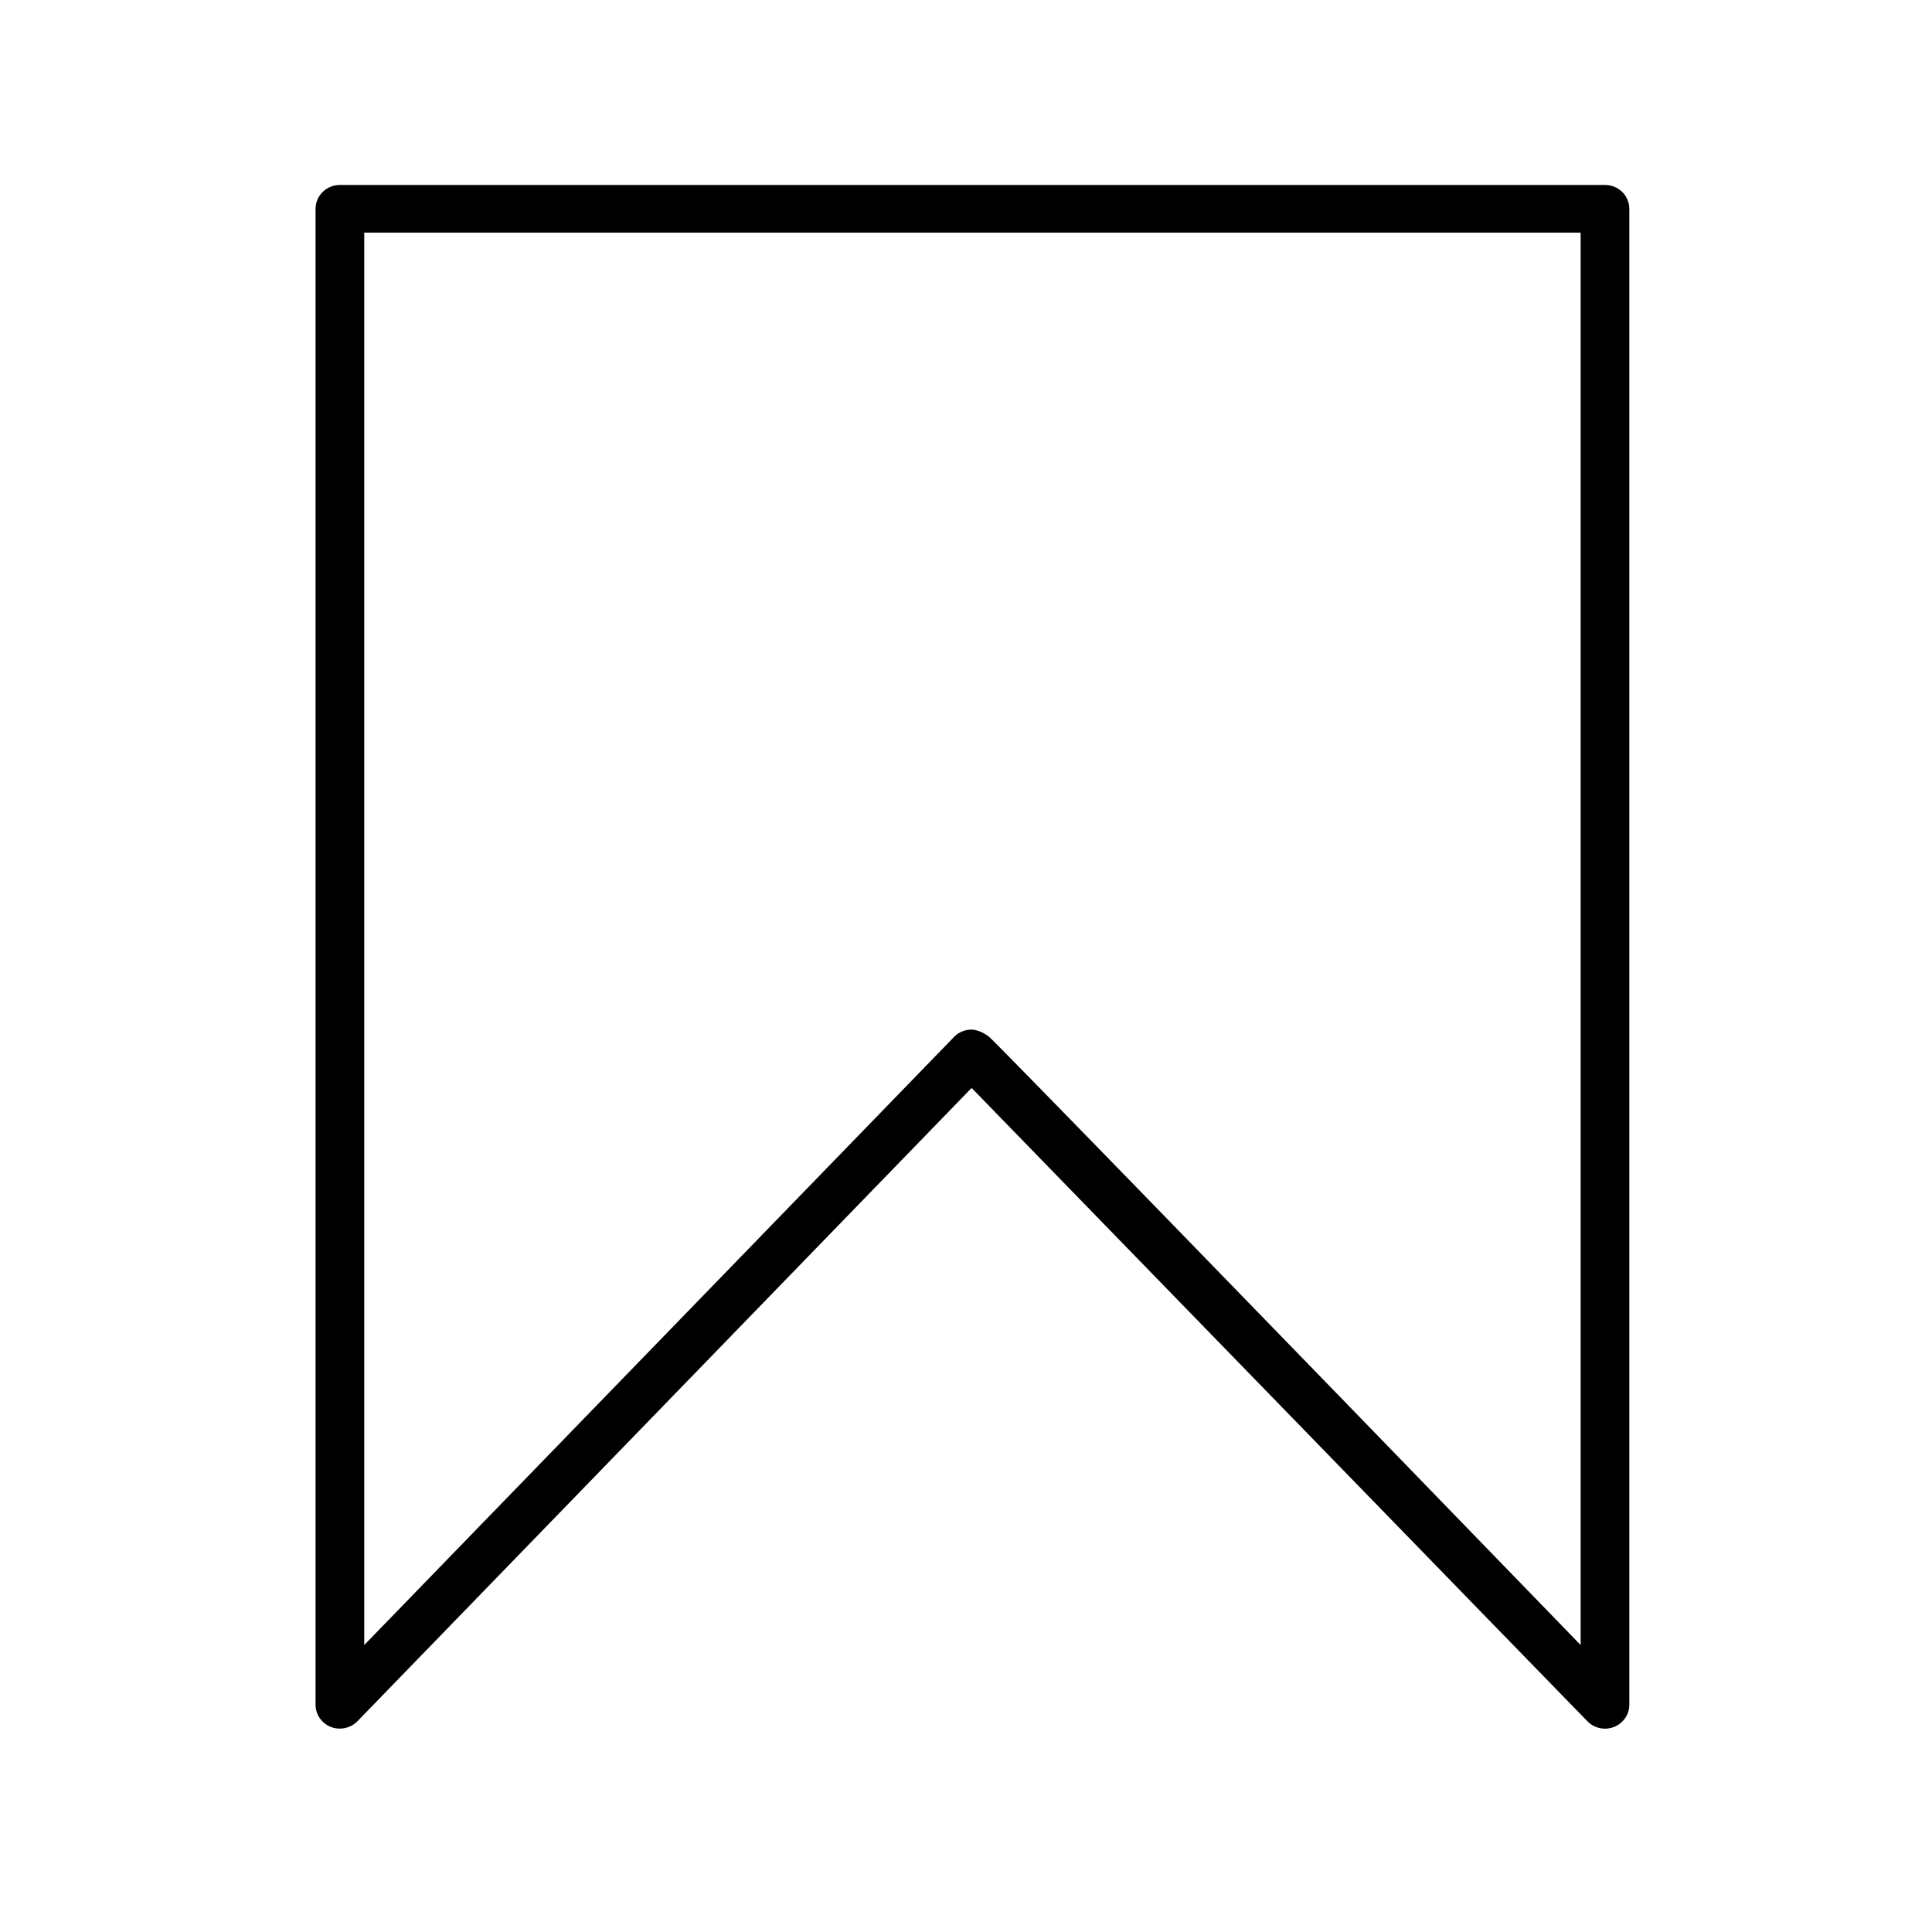 <svg xmlns="http://www.w3.org/2000/svg" xmlns:xlink="http://www.w3.org/1999/xlink" width="50" zoomAndPan="magnify" viewBox="0 0 37.5 37.5" height="50" preserveAspectRatio="xMidYMid meet" version="1.0"><defs><clipPath id="931634f338"><path d="M 6.125 3.59 L 31.625 3.59 L 31.625 33.59 L 6.125 33.59 Z M 6.125 3.59 " clip-rule="nonzero"/></clipPath></defs><g clip-path="url(#931634f338)"><path fill="#000000" d="M 30.812 33.41 L 28.957 31.504 C 25.59 28.043 22.227 24.578 18.859 21.117 L 6.941 33.406 C 6.809 33.543 6.602 33.59 6.422 33.52 C 6.242 33.449 6.125 33.277 6.125 33.09 L 6.125 4.055 C 6.125 3.797 6.336 3.59 6.598 3.59 L 31.152 3.59 C 31.414 3.59 31.625 3.797 31.625 4.055 L 31.625 33.09 C 31.625 33.277 31.508 33.449 31.328 33.52 C 31.148 33.59 30.945 33.547 30.812 33.41 Z M 18.859 19.984 C 18.859 19.984 19.027 19.984 19.203 20.129 C 19.332 20.234 24.156 25.195 30.68 31.93 L 30.68 4.516 L 7.07 4.516 L 7.07 31.93 L 18.516 20.129 C 18.605 20.035 18.73 19.984 18.859 19.984 Z M 18.859 19.984 " fill-opacity="1" fill-rule="nonzero"/></g></svg>